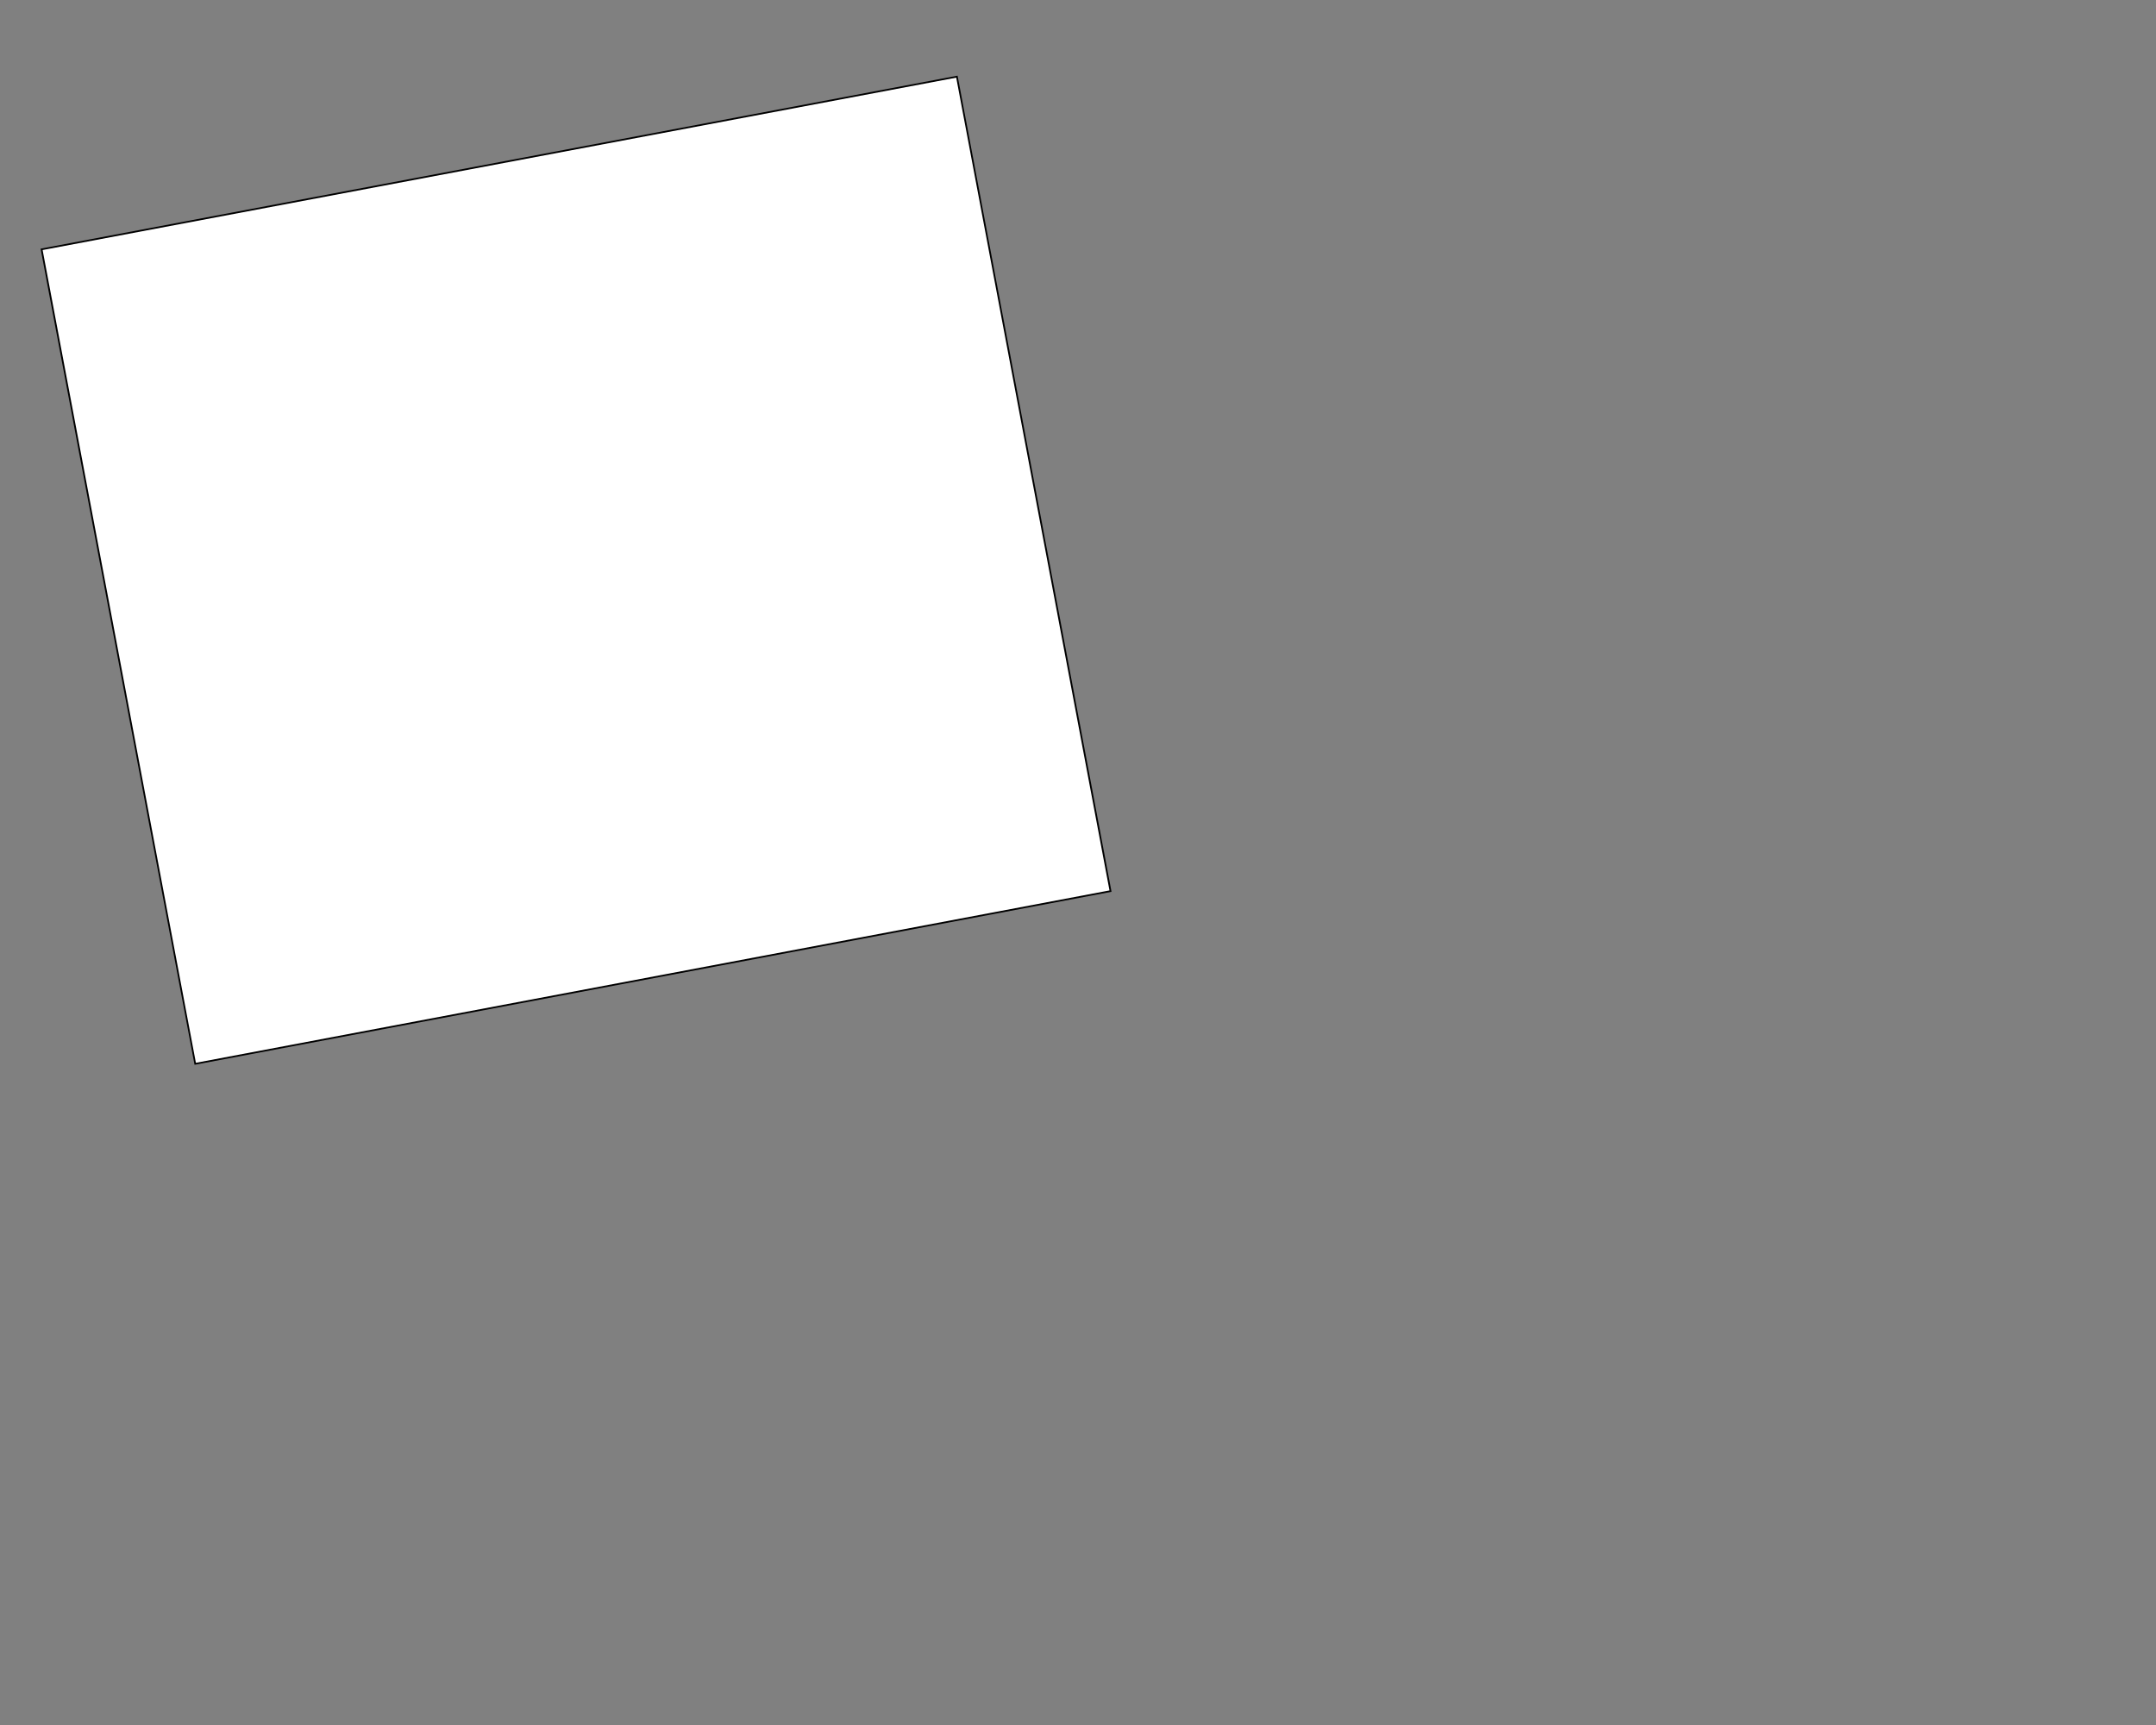 <svg id="Layer_1" data-name="Layer 1" xmlns="http://www.w3.org/2000/svg" viewBox="0 0 1280 1024"><rect x="0" y="0" width="1280" height="1024" fill="#808080" stroke="none"/><defs><style>.cls-1{fill:#fff;}</style></defs><title>design</title><rect class="cls-1" x="65.5" y="92.5" width="553" height="492" transform="translate(-56.82 69.27) rotate(-10.68)"/><path d="M567.7,46.09l91,482.49L116.3,630.91l-91-482.49L567.7,46.09m.8-1.17L24.1,147.62,115.5,632.08l544.4-102.7L568.5,44.92Z"/></svg>